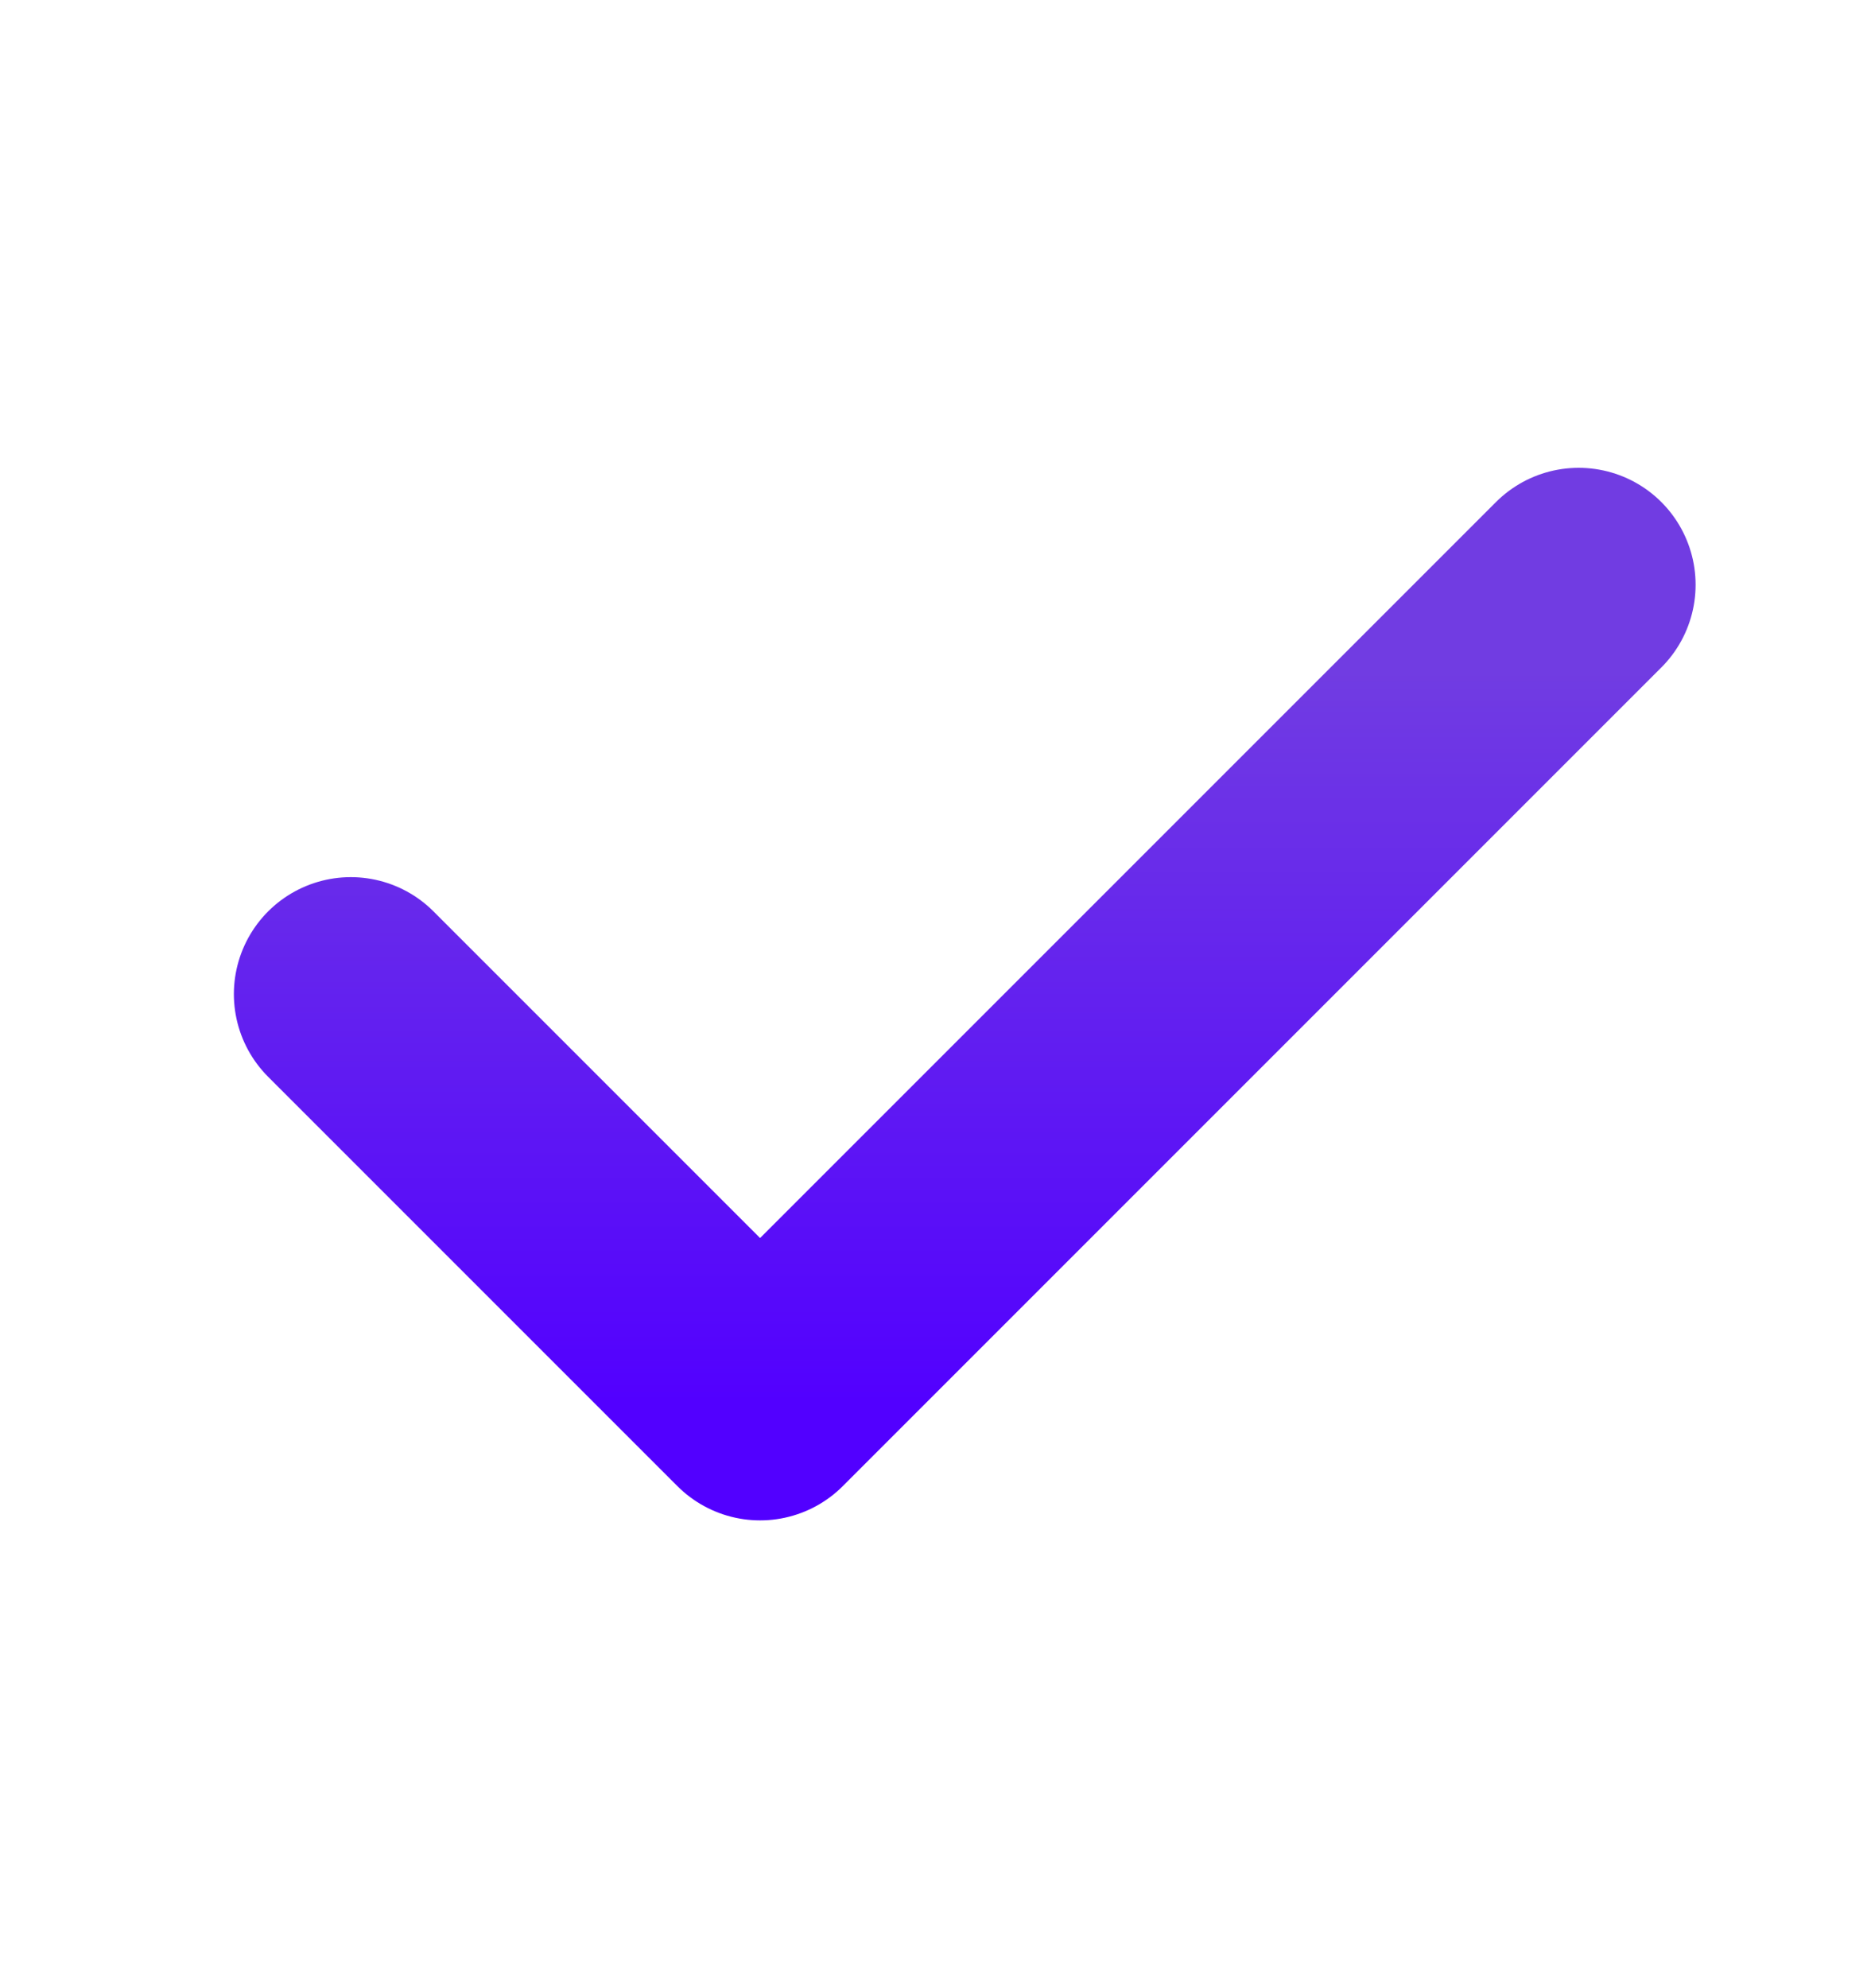 <svg width="16" height="17" viewBox="0 0 16 17" fill="none" xmlns="http://www.w3.org/2000/svg">
<g id="Check">
<path id="Vector" d="M13.5 5L6.5 12L3 8.5" stroke="url(#paint0_linear_4174_7480)" stroke-width="2" stroke-linecap="round" stroke-linejoin="round"/>
</g>
<defs>
<linearGradient id="paint0_linear_4174_7480" x1="8.25" y1="5.732" x2="8.25" y2="12" gradientUnits="userSpaceOnUse">
<stop stop-color="#713CE2"/>
<stop offset="1" stop-color="#5200FF"/>
</linearGradient>
</defs>
</svg>
